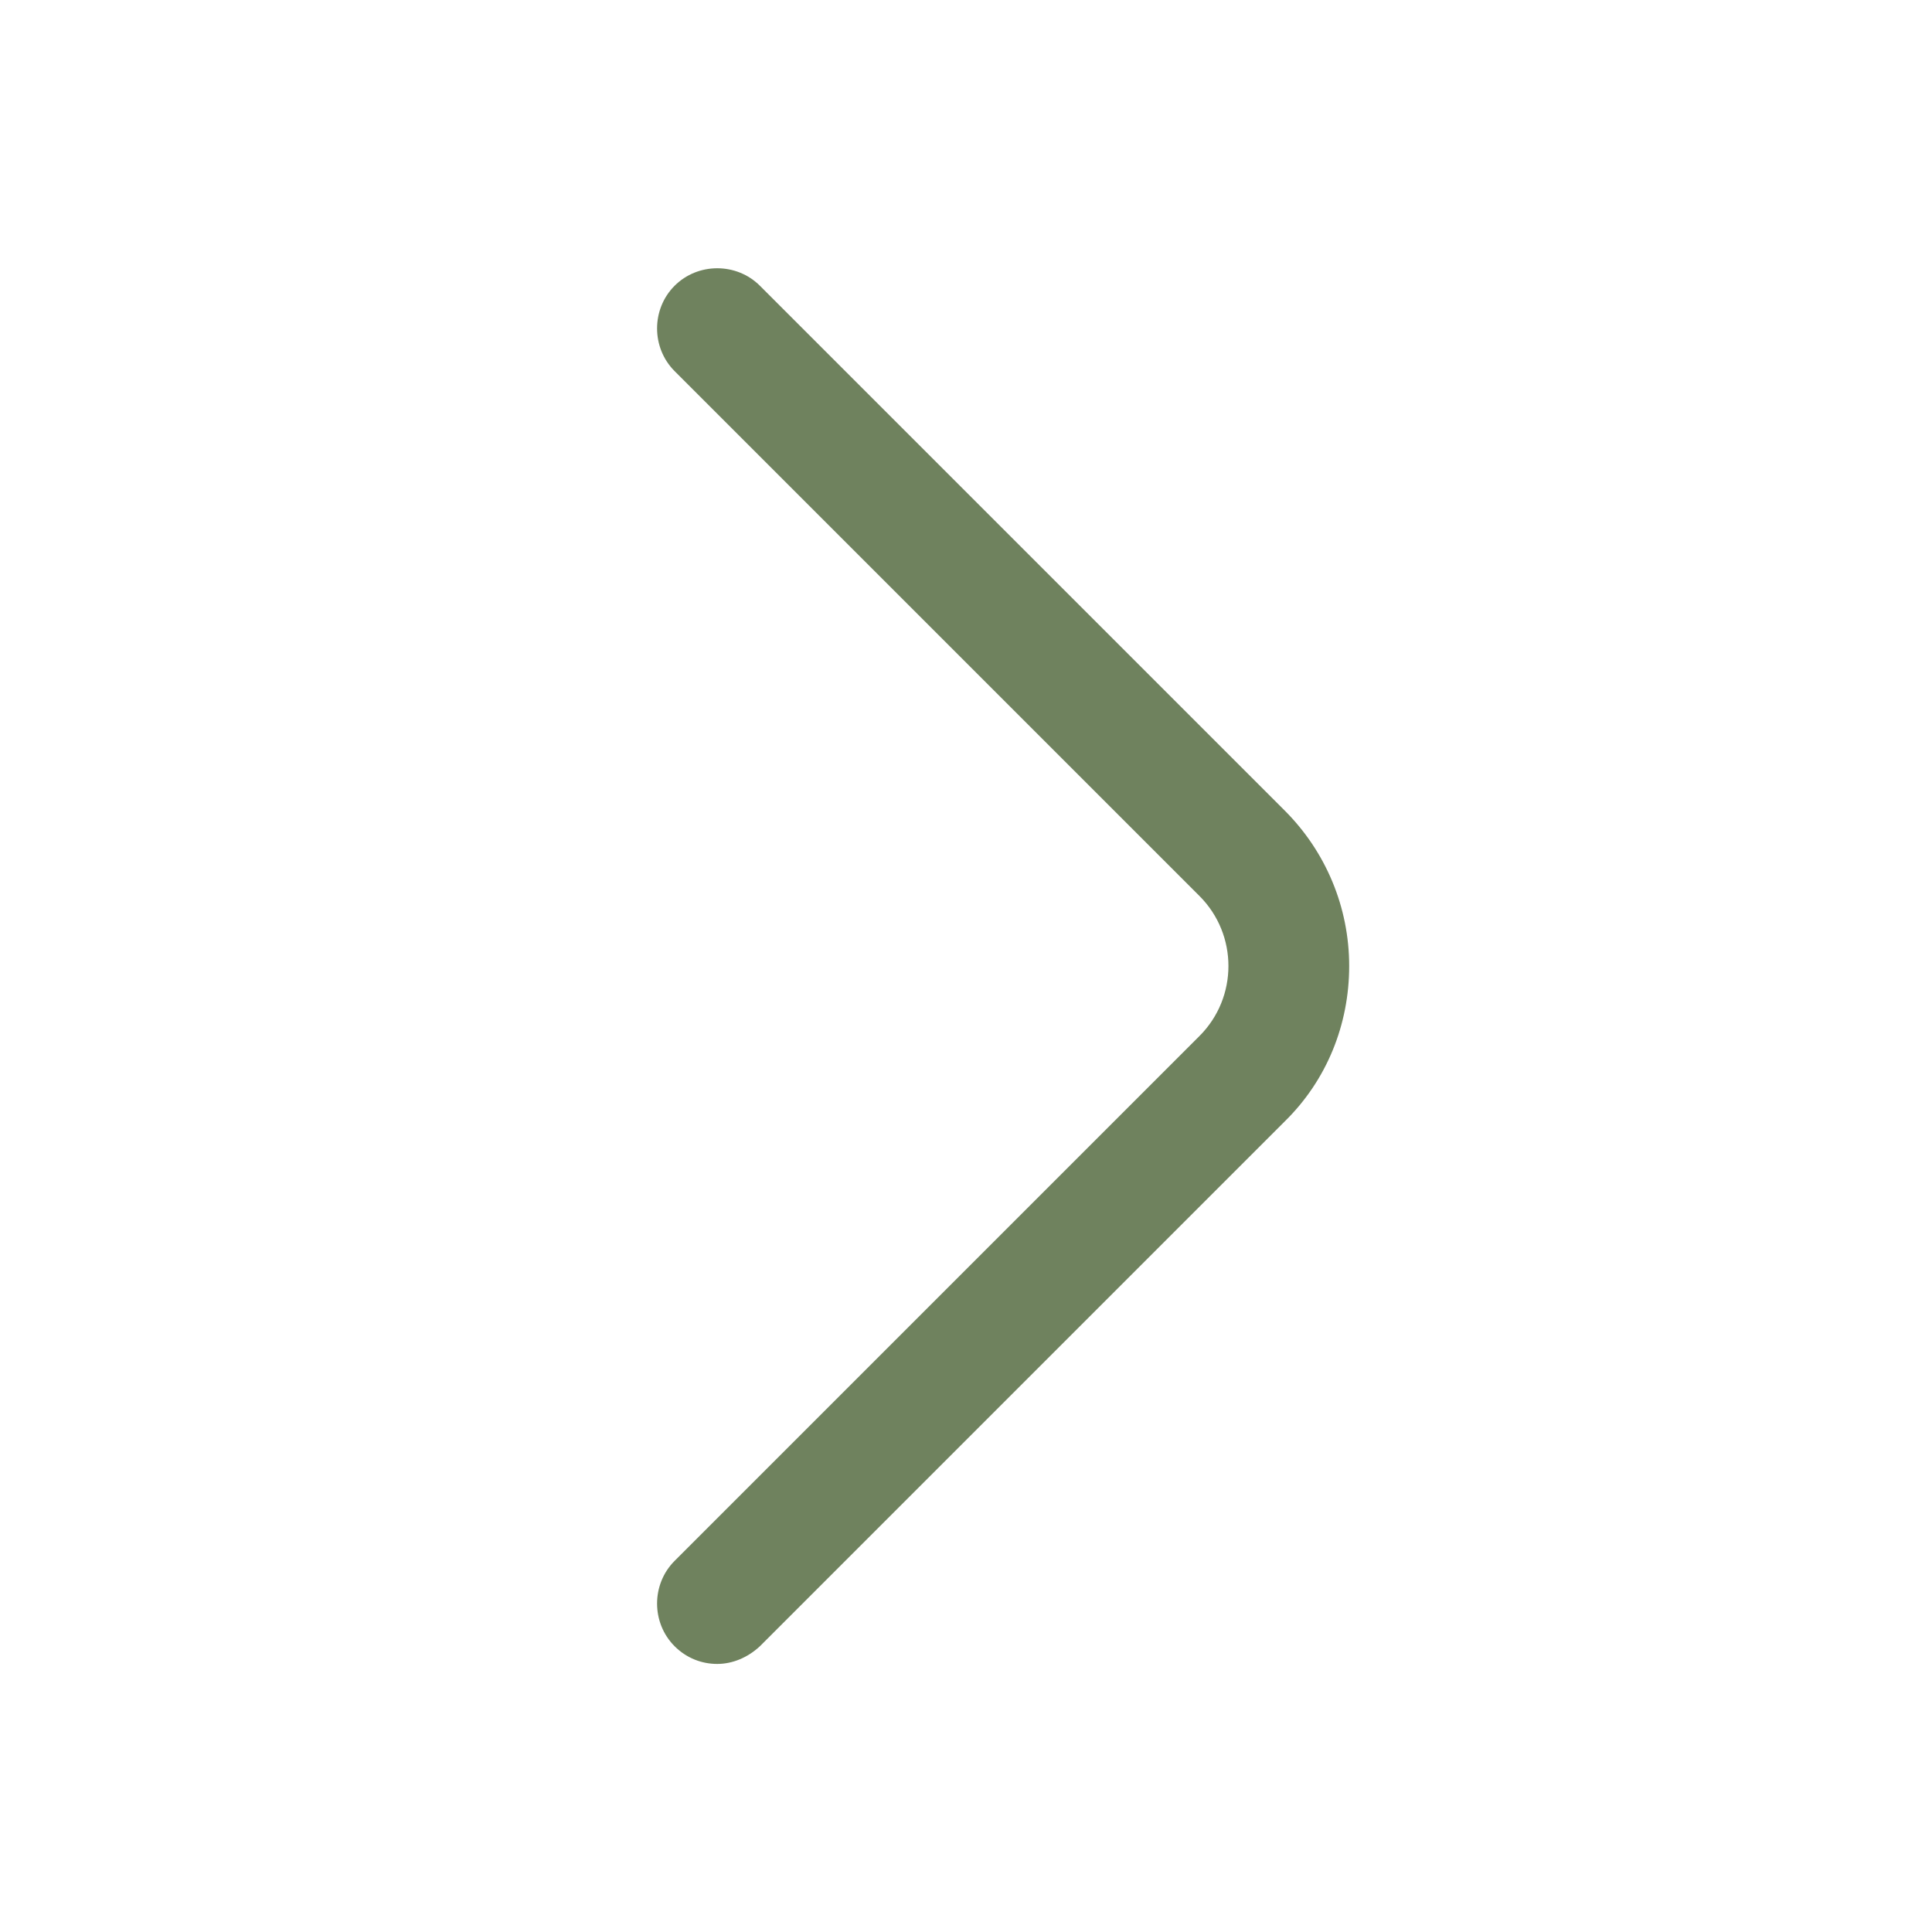 <svg fill="none" height="24" viewBox="0 0 24 24" width="24" xmlns="http://www.w3.org/2000/svg"><path d="m8.91 20.67c-.19 0-.38-.07-.53-.22-.29-.29-.29-.77 0-1.06l6.52-6.52c.48-.48.48-1.26 0-1.74l-6.52-6.52c-.29-.29-.29-.77 0-1.06s.77-.29 1.06 0l6.52 6.52c.51.51.8 1.2.8 1.93s-.28 1.42-.8 1.93l-6.52 6.52c-.15.14-.34.22-.53.22z" fill="#6F825E"/></svg>